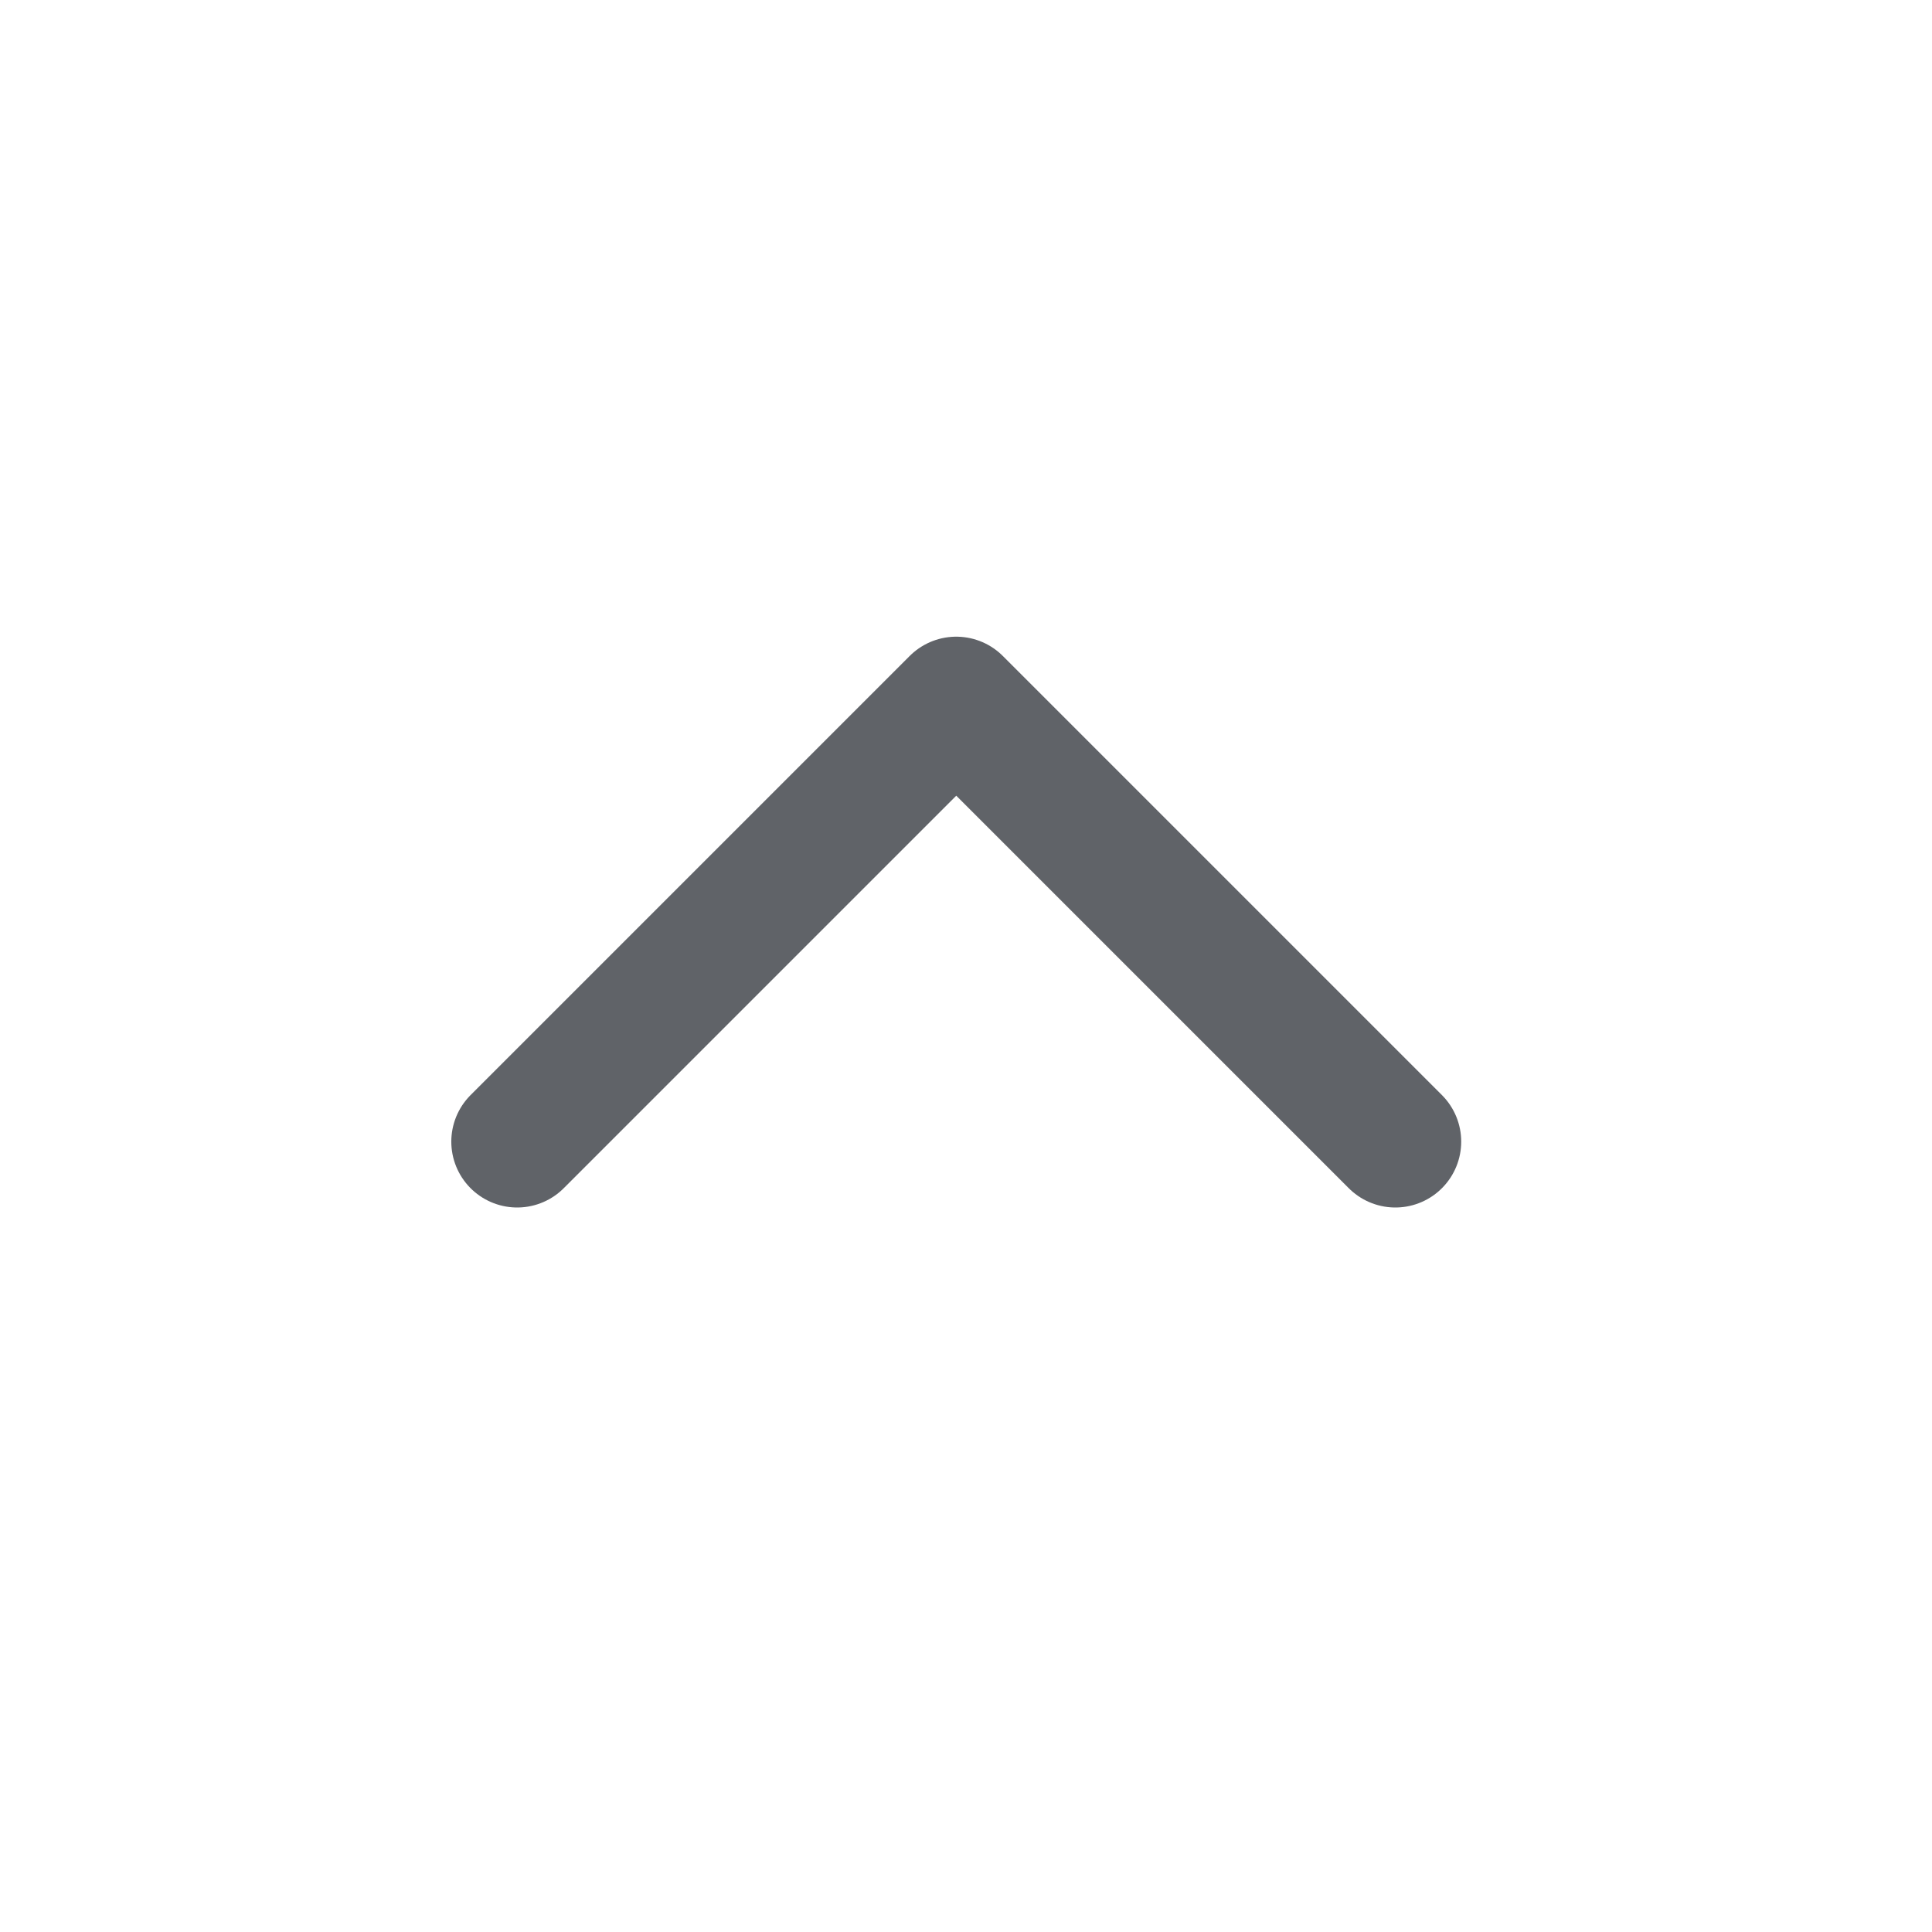 <svg width="22" height="22" viewBox="0 0 22 22" fill="none" xmlns="http://www.w3.org/2000/svg">
<path d="M15.889 13L10.889 8L5.889 13" stroke="#606368" stroke-width="1.5" stroke-linecap="round" stroke-linejoin="round"/>
</svg>
